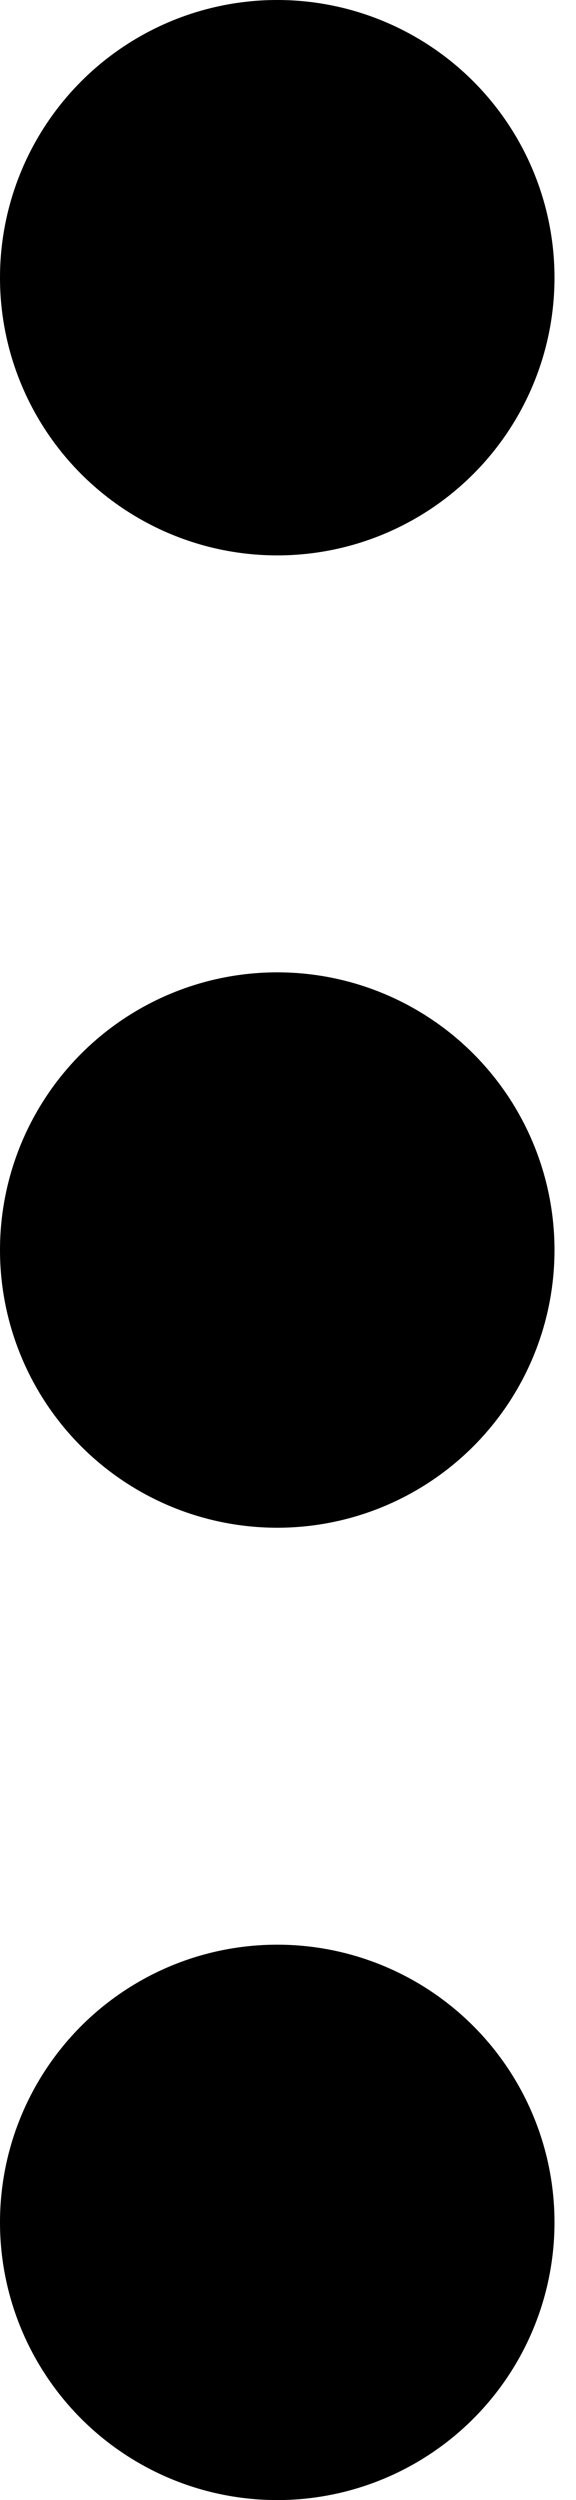 <svg width="3" height="13" viewBox="0 0 3 13" fill="none" xmlns="http://www.w3.org/2000/svg">
<circle cx="1.444" cy="1.444" r="1.444" fill="black"/>
<circle cx="1.444" cy="6.5" r="1.444" fill="black"/>
<circle cx="1.444" cy="11.556" r="1.444" fill="black"/>
</svg>
